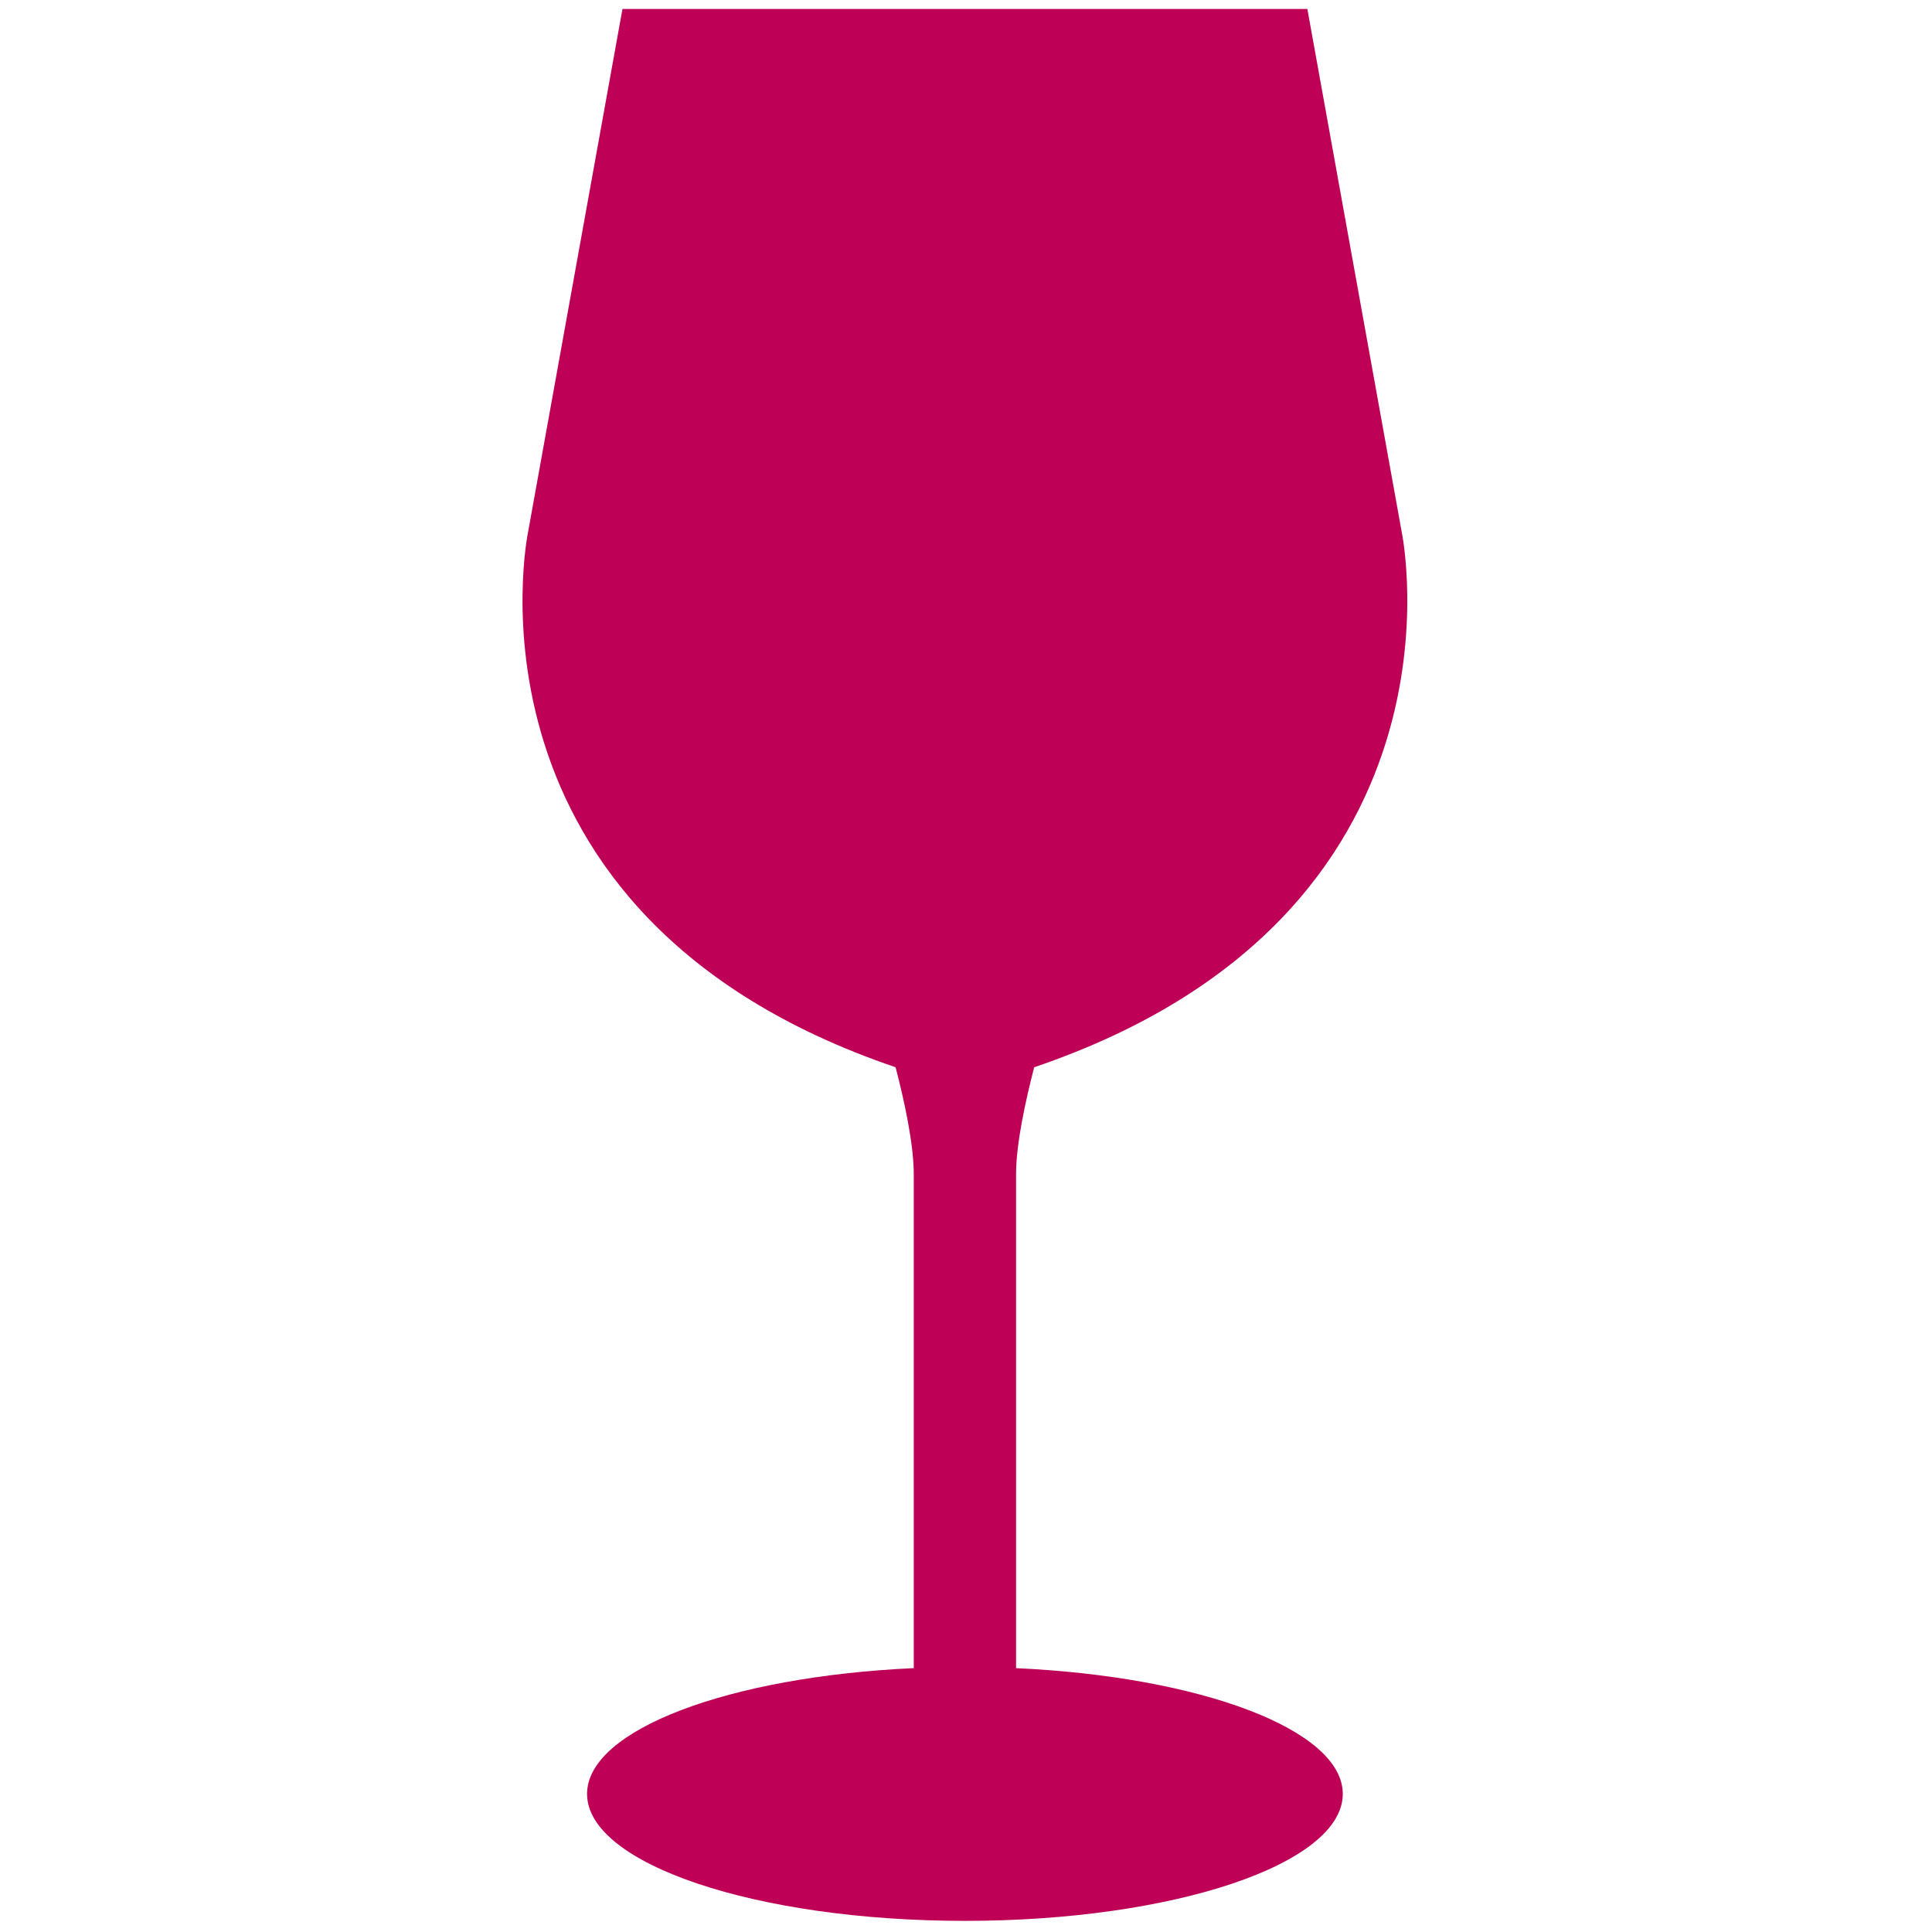 <svg xmlns="http://www.w3.org/2000/svg" xmlns:xlink="http://www.w3.org/1999/xlink" width="500" zoomAndPan="magnify" viewBox="0 0 375 375" height="500" preserveAspectRatio="xMidYMid meet" version="1.0"><path fill="#be0157" d="M 197.219 323.789 L 197.219 227.887 C 197.219 221.988 199.074 213.547 200.742 207.152 C 287.543 177.664 272.09 103.352 272.09 103.352 L 253.758 1.738 L 120.82 1.738 L 102.484 103.352 C 102.484 103.352 87.035 177.668 173.832 207.152 C 175.5 213.547 177.359 221.988 177.359 227.887 L 177.359 323.785 C 141.551 325.418 113.949 335.723 113.949 348.199 C 113.949 361.801 146.781 372.84 187.293 372.84 C 227.793 372.84 260.633 361.801 260.633 348.199 C 260.629 335.727 233.023 325.418 197.219 323.789 Z M 197.219 323.789 " fill-opacity="1" fill-rule="nonzero"/></svg>